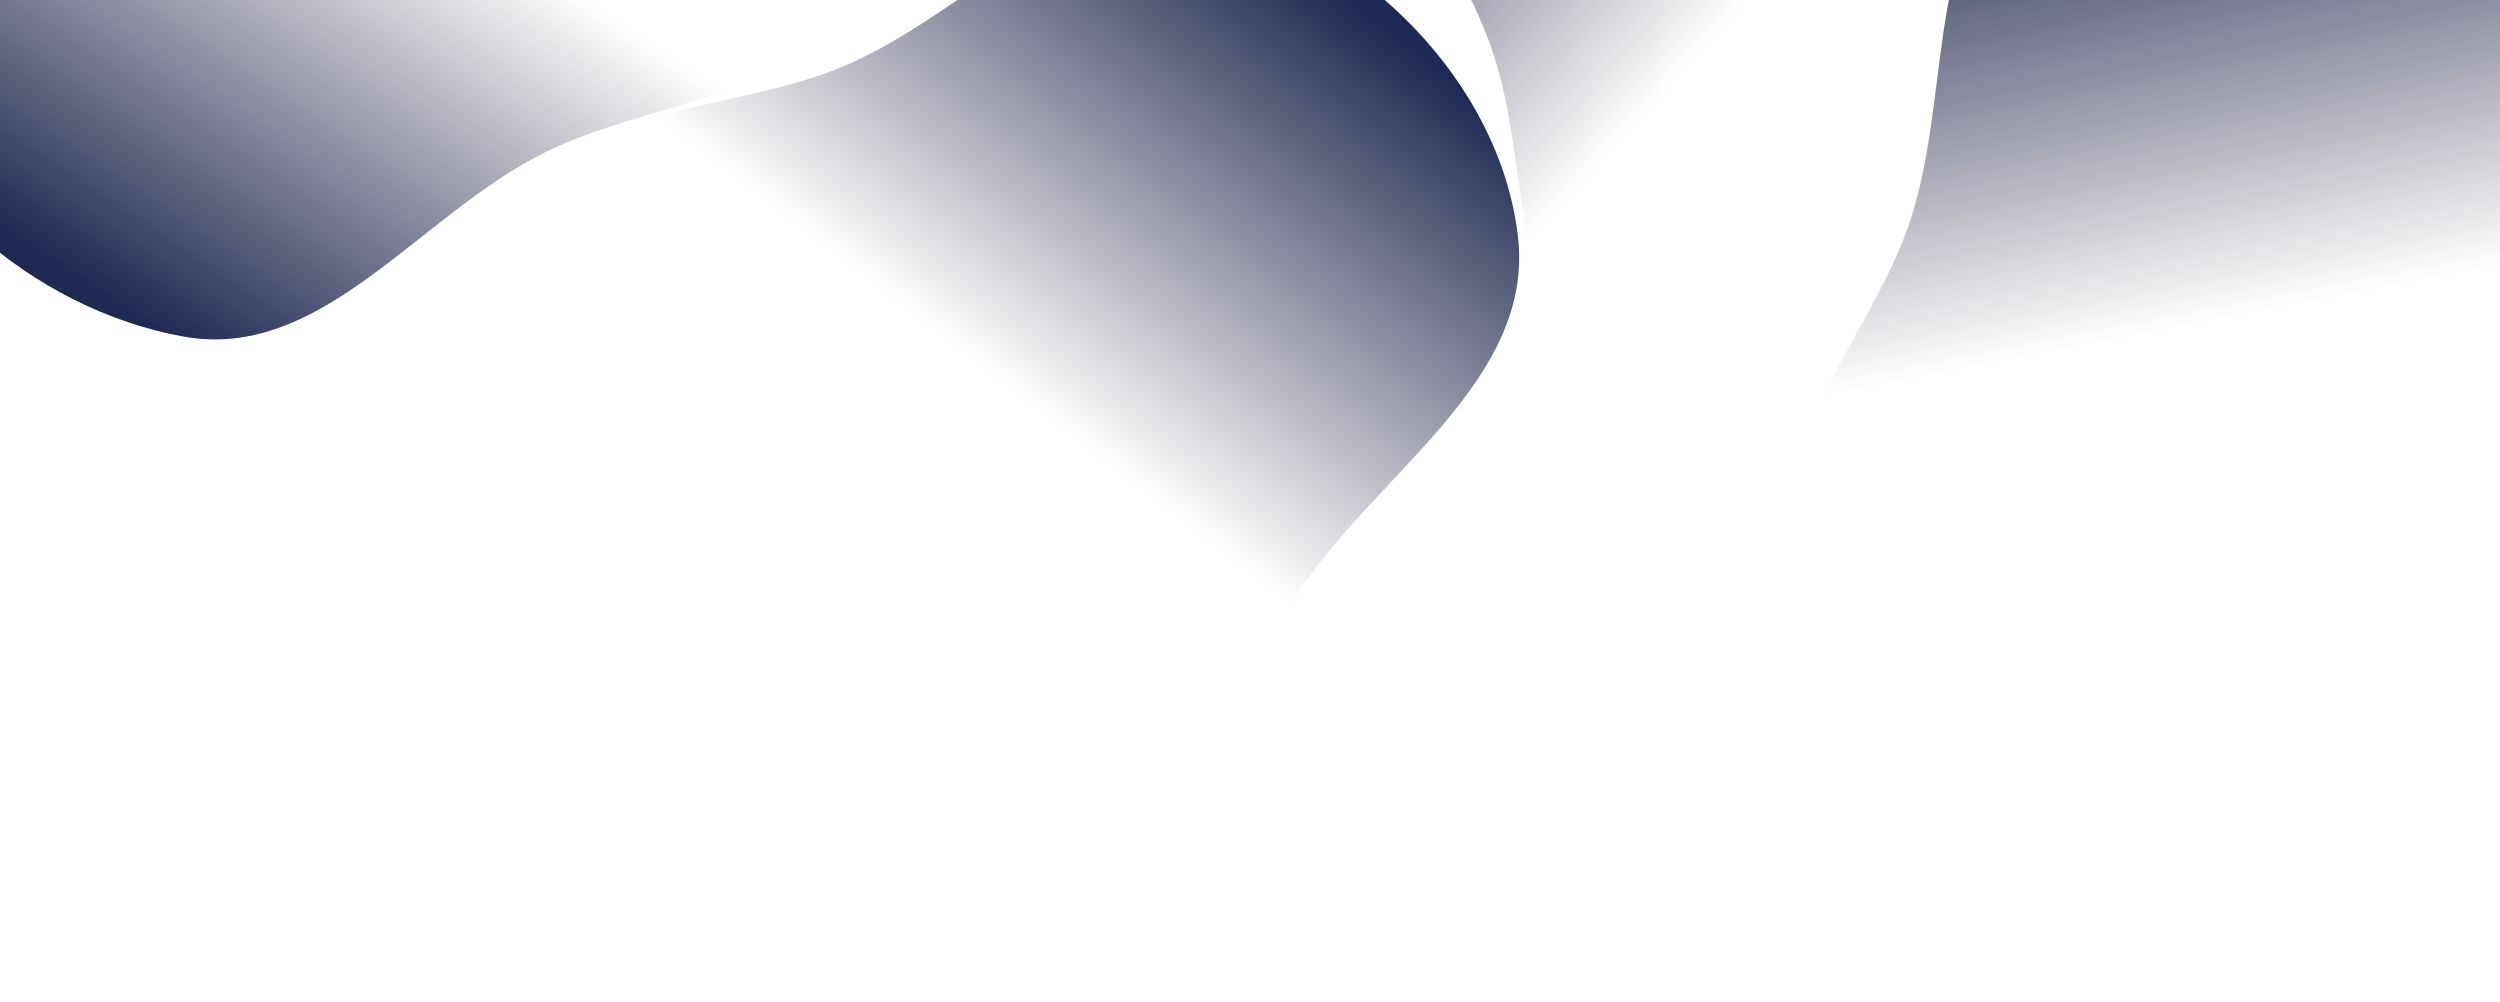 <svg width="1392" height="558" viewBox="0 0 1392 558" fill="none" xmlns="http://www.w3.org/2000/svg">
<path fill-rule="evenodd" clip-rule="evenodd" d="M102.692 187.487C17.775 172.558 -63.135 102.597 -79.399 17.926C-94.811 -62.315 -9.677 -119.525 30.001 -190.951C63.395 -251.065 67.46 -336.229 131.4 -361.54C195.531 -386.926 258.812 -332.635 322.785 -306.85C390.956 -279.372 479.458 -275.116 510.779 -208.622C542.87 -140.495 513.07 -56.712 469.563 4.755C432.514 57.1 360.264 56.539 302.86 85.13C233.126 119.863 179.42 200.976 102.692 187.487Z" fill="url(#paint0_linear_1019_6536)"/>
<path fill-rule="evenodd" clip-rule="evenodd" d="M760.145 -182.293C787.461 -264.07 868.613 -333.751 954.758 -337.321C1036.4 -340.704 1080.39 -248.049 1145.17 -198.249C1199.69 -156.336 1283.32 -139.728 1298.9 -72.749C1314.53 -5.569 1251.48 48.992 1216.52 108.45C1179.27 171.811 1161.98 258.712 1091.58 279.86C1019.46 301.529 941.004 259.673 886.642 207.558C840.349 163.178 851.583 91.805 831.79 30.806C807.746 -43.296 735.462 -108.401 760.145 -182.293Z" fill="url(#paint1_linear_1019_6536)"/>
<path fill-rule="evenodd" clip-rule="evenodd" d="M675.314 -50.746C758.982 -29.93 834.815 45.504 845.133 131.104C854.911 212.224 765.993 263.356 721.429 331.84C683.923 389.478 673.927 474.151 608.378 494.94C542.631 515.791 483.292 457.218 421.274 427.033C355.185 394.867 267.196 384.447 240.59 315.931C213.329 245.732 248.9 164.231 296.589 105.949C337.2 56.316 409.235 61.916 468.493 37.398C540.48 7.614 599.713 -69.555 675.314 -50.746Z" fill="url(#paint2_linear_1019_6536)"/>
<path fill-rule="evenodd" clip-rule="evenodd" d="M1133.82 -88.022C1204.85 -136.893 1311.59 -143.704 1382.54 -94.712C1449.78 -48.283 1429.15 52.193 1450.92 130.949C1469.23 197.232 1526.02 260.824 1498.16 323.693C1470.21 386.75 1387.02 392.381 1323.32 418.829C1255.44 447.012 1189.33 506.008 1120.39 480.535C1049.75 454.436 1012.28 373.791 1000.23 299.455C989.962 236.151 1041.89 185.911 1062.79 125.283C1088.18 51.633 1069.64 -43.864 1133.82 -88.022Z" fill="url(#paint3_linear_1019_6536)"/>
<defs>
<linearGradient id="paint0_linear_1019_6536" x1="106.234" y1="196.086" x2="264.5" y2="-42.5" gradientUnits="userSpaceOnUse">
<stop stop-color="#1F2A54"/>
<stop offset="1" stop-color="#27233E" stop-opacity="0"/>
</linearGradient>
<linearGradient id="paint1_linear_1019_6536" x1="751.117" y1="-180.061" x2="963.689" y2="11.732" gradientUnits="userSpaceOnUse">
<stop stop-color="#1F2A54"/>
<stop offset="1" stop-color="#27233E" stop-opacity="0"/>
</linearGradient>
<linearGradient id="paint2_linear_1019_6536" x1="672.38" y1="-59.572" x2="497.857" y2="167.393" gradientUnits="userSpaceOnUse">
<stop stop-color="#1F2A54"/>
<stop offset="1" stop-color="#27233E" stop-opacity="0"/>
</linearGradient>
<linearGradient id="paint3_linear_1019_6536" x1="1125.26" y1="-91.673" x2="1179.61" y2="189.429" gradientUnits="userSpaceOnUse">
<stop stop-color="#1F2A54"/>
<stop offset="1" stop-color="#27233E" stop-opacity="0"/>
</linearGradient>
</defs>
</svg>
